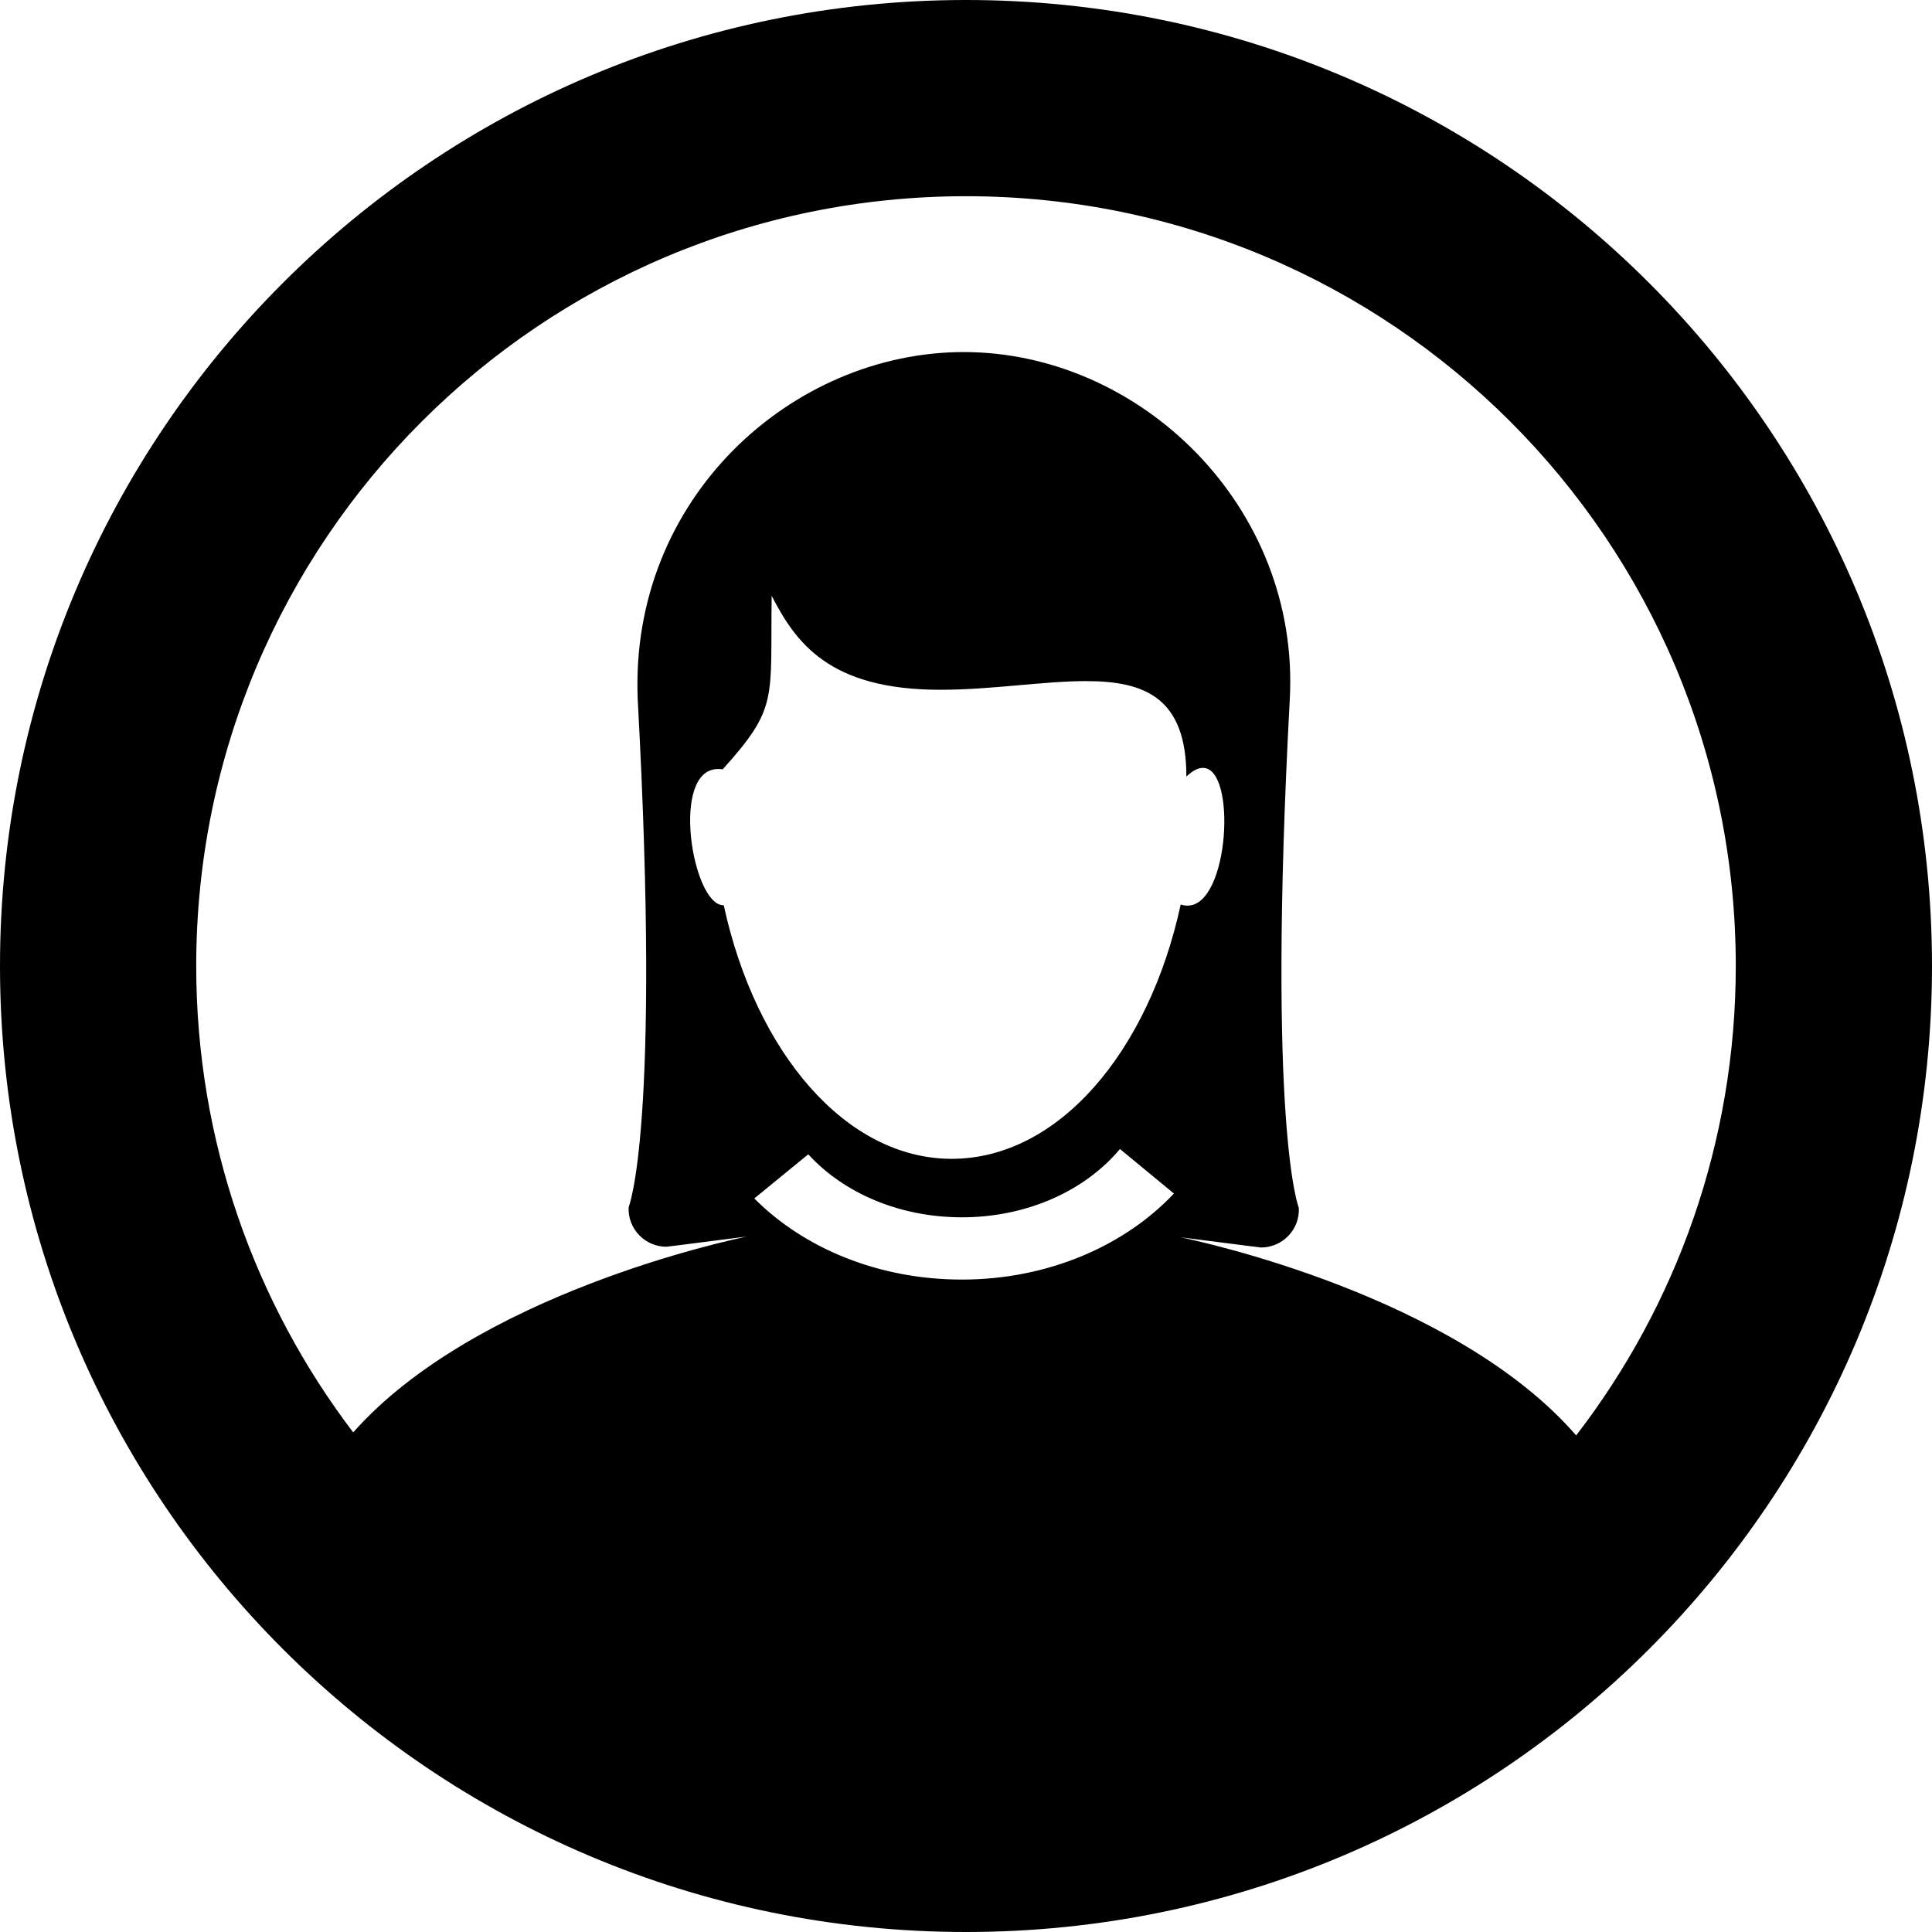 <?xml version="1.0" encoding="utf-8"?>
<!-- Generator: Adobe Illustrator 21.1.0, SVG Export Plug-In . SVG Version: 6.00 Build 0)  -->
<svg version="1.1" id="Layer_1" xmlns="http://www.w3.org/2000/svg" xmlns:xlink="http://www.w3.org/1999/xlink" x="0px" y="0px"
	 viewBox="0 0 512 512" style="enable-background:new 0 0 512 512;" xml:space="preserve">
<path d="M256,0C114.6,0,0,114.6,0,256s114.6,256,256,256s256-114.6,256-256S397.4,0,256,0z M214.2,305.9
	c9.3,10.2,24.1,16.7,40.7,16.7c17.4,0,32.7-7.1,41.9-18.1l14.3,11.8c-13,13.8-33.3,22.8-56.2,22.8c-22.2,0-42-8.4-55-21.5
	L214.2,305.9z M191.8,239.9h-0.1c-8.2,0-14.2-36.1-1.4-36.1c0.4,0,0.8,0,1.2,0.1c14.9-16.5,12.6-18.5,13-46
	c6.4,12.4,15.2,24.9,44.7,24.9c13.6,0,27.3-2.3,38.6-2.3c15.6,0,26.6,4.4,26.6,25.3c1.7-1.6,3.1-2.3,4.4-2.3c9,0,7,36.5-4.1,36.5
	c-0.6,0-1.2-0.1-1.8-0.3c-8.5,39.2-32.5,67.4-60.7,67.4C224.2,307.1,200.3,279,191.8,239.9z M417.7,380.4
	c-32.3-37.2-100.5-51.6-104.8-52.5c1.8,0.2,20.9,2.7,21.3,2.7c5.6,0,10.3-4.7,10-10.5c0,0-8.5-20.9-2.4-134.7
	c2.8-51.1-39.6-92.1-86.4-92.1c-45.3,0-88.6,38.5-86.4,92c6.2,113.9-2.4,134.6-2.4,134.6c-0.3,5.8,4.4,10.5,10,10.5
	c0.4,0,19.5-2.5,21.3-2.7c-4.3,0.9-71.8,15.2-104.3,51.9C67.6,345.4,52,302.5,52,256c0-112.7,91.3-204,204-204s204,91.3,204,204
	C460,302.8,444.2,346,417.7,380.4z"/>
</svg>
